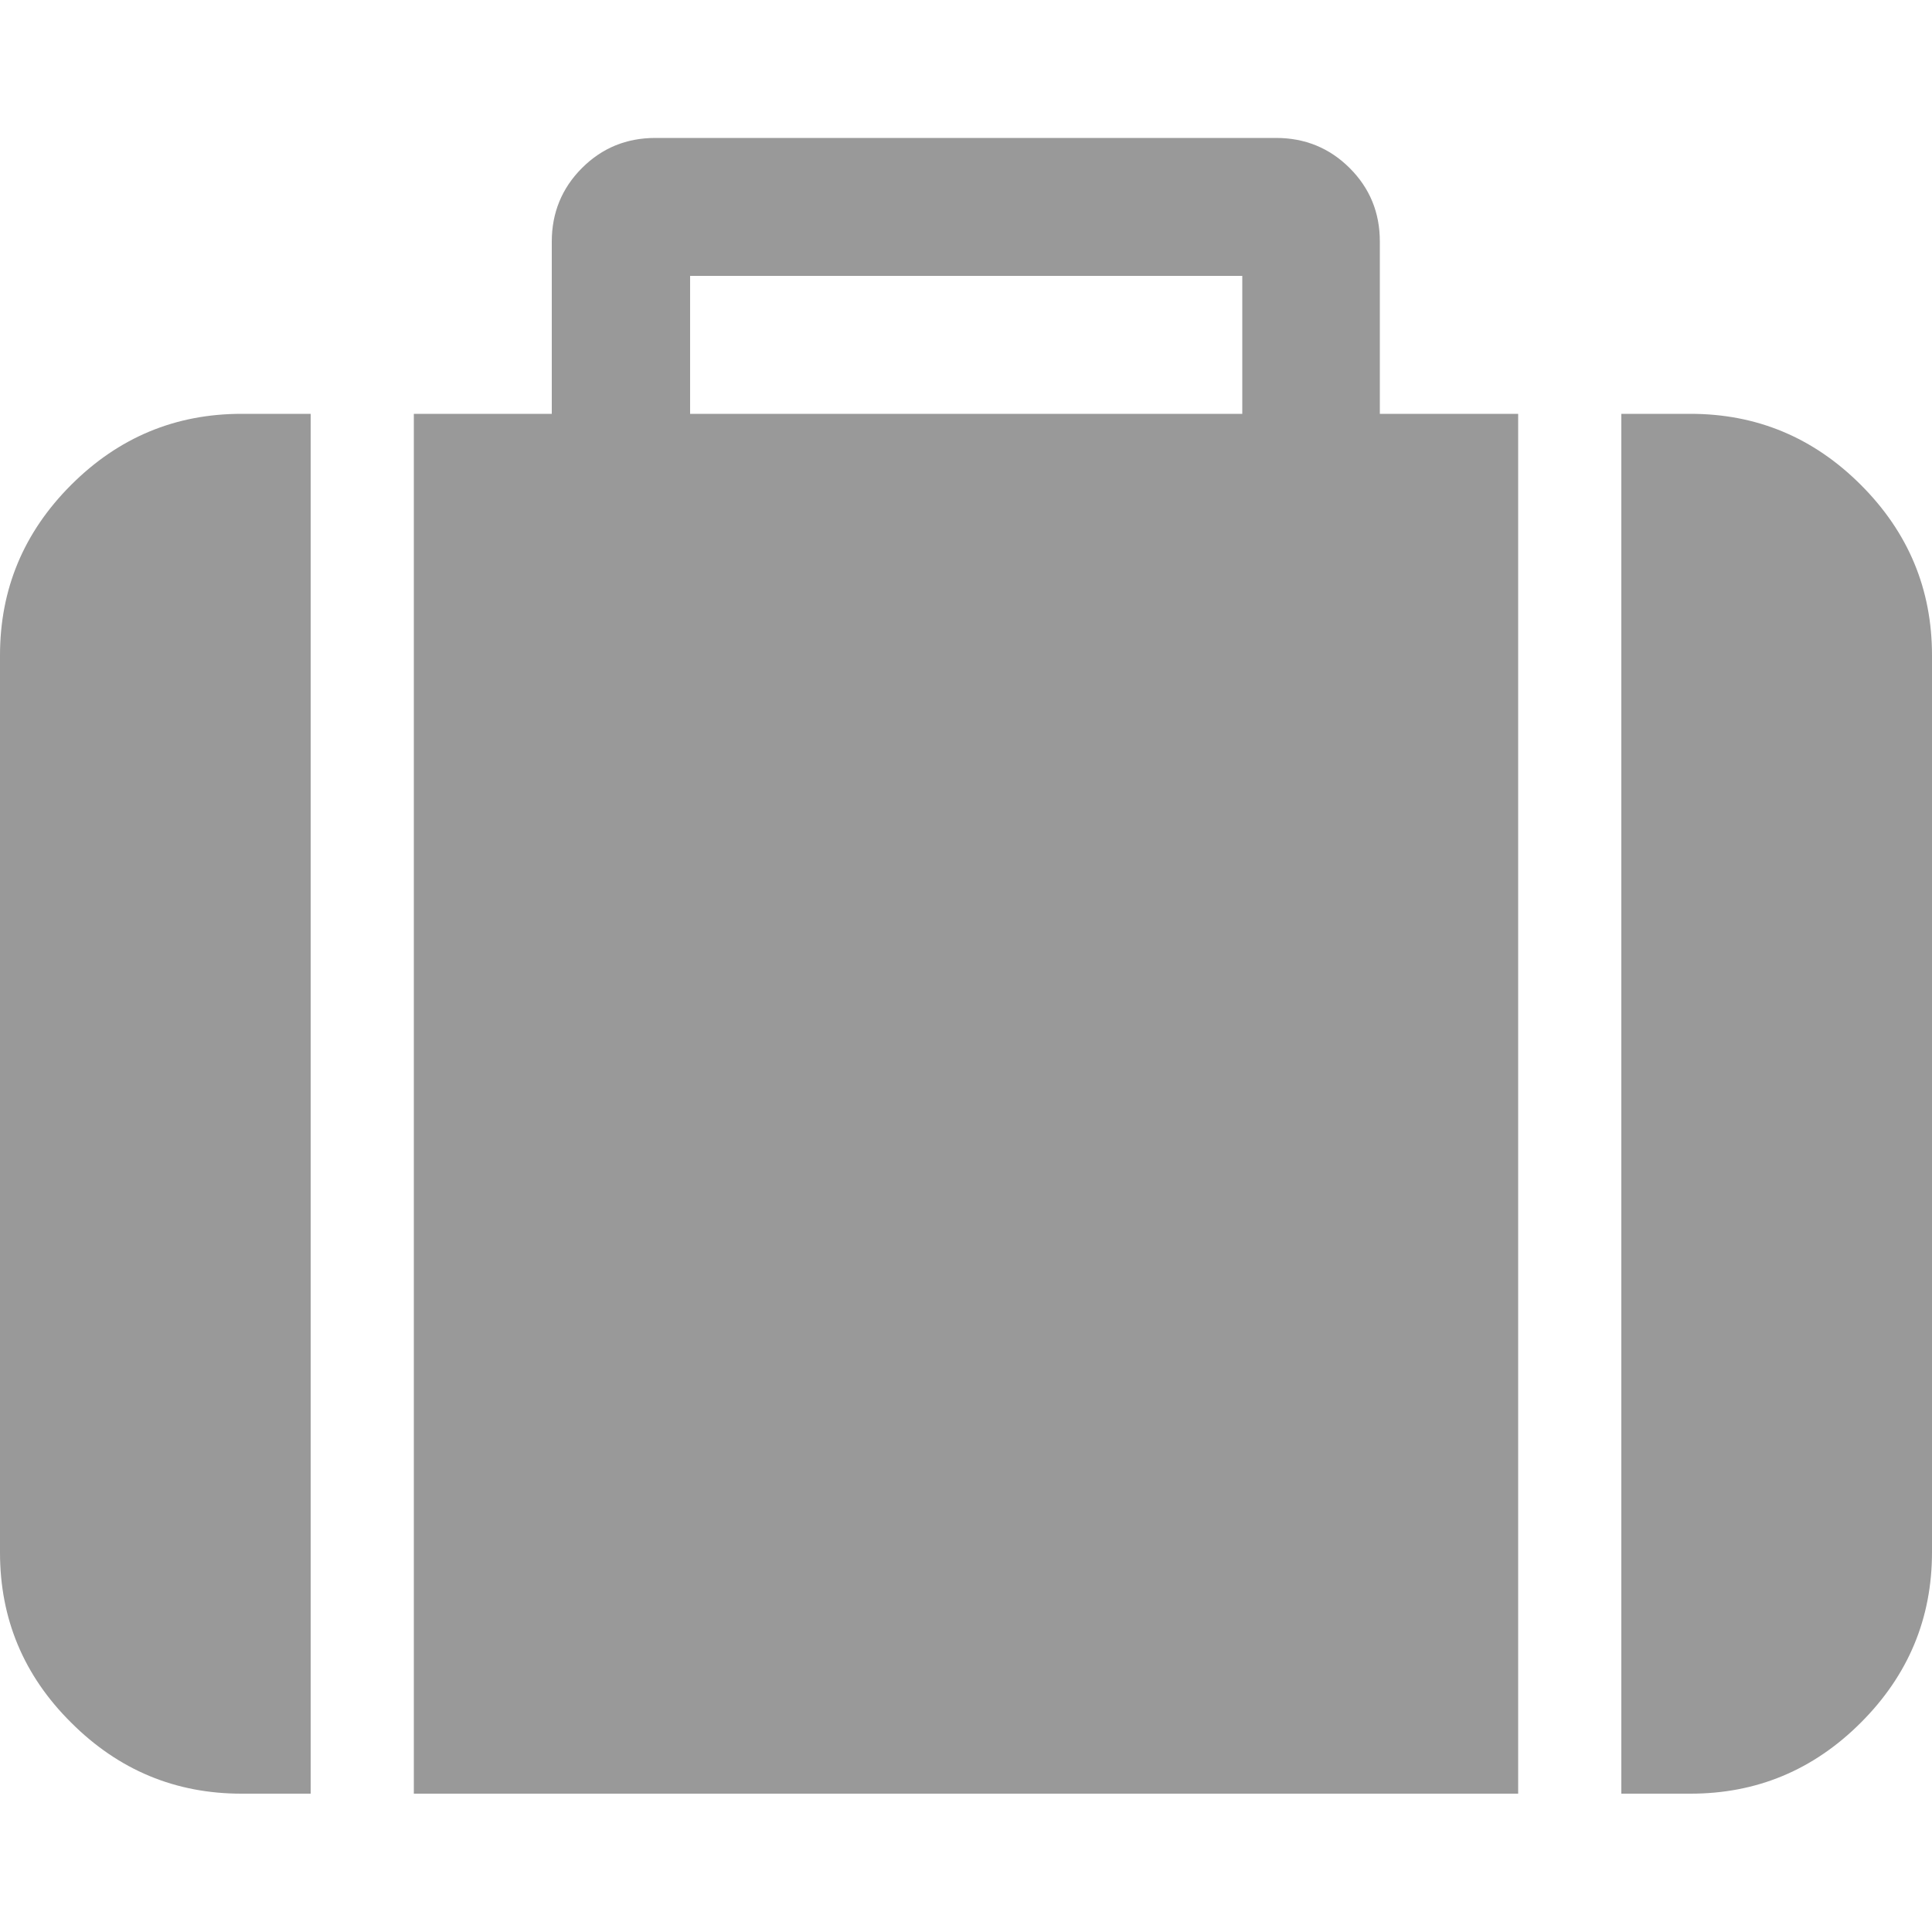 <?xml version="1.0" encoding="utf-8"?>
<!-- Generator: Adobe Illustrator 18.0.0, SVG Export Plug-In . SVG Version: 6.00 Build 0)  -->
<!DOCTYPE svg PUBLIC "-//W3C//DTD SVG 1.1//EN" "http://www.w3.org/Graphics/SVG/1.1/DTD/svg11.dtd">
<svg version="1.1" id="图层_1" xmlns="http://www.w3.org/2000/svg" xmlns:xlink="http://www.w3.org/1999/xlink" x="0px" y="0px"
	 viewBox="0 0 500 500" enable-background="new 0 0 500 500" xml:space="preserve">
<path fill="#999999" d="M178.6,107.1h142.9V71.4H178.6V107.1L178.6,107.1z M80.4,107.1v357.1H62.5c-17.1,0-31.8-6.1-44.1-18.4
	C6.1,433.6,0,418.9,0,401.8V169.6c0-17.1,6.1-31.8,18.4-44.1s27-18.4,44.1-18.4H80.4L80.4,107.1z M392.9,107.1v357.1H107.1V107.1
	h35.7V62.5c0-7.4,2.6-13.8,7.8-19s11.5-7.8,19-7.8h160.7c7.4,0,13.8,2.6,19,7.8s7.8,11.5,7.8,19v44.6H392.9L392.9,107.1z M500,169.6
	v232.1c0,17.1-6.1,31.8-18.4,44.1c-12.3,12.3-27,18.4-44.1,18.4h-17.9V107.1h17.9c17.1,0,31.8,6.1,44.1,18.4
	C493.9,137.8,500,152.5,500,169.6L500,169.6z"/>
</svg>

